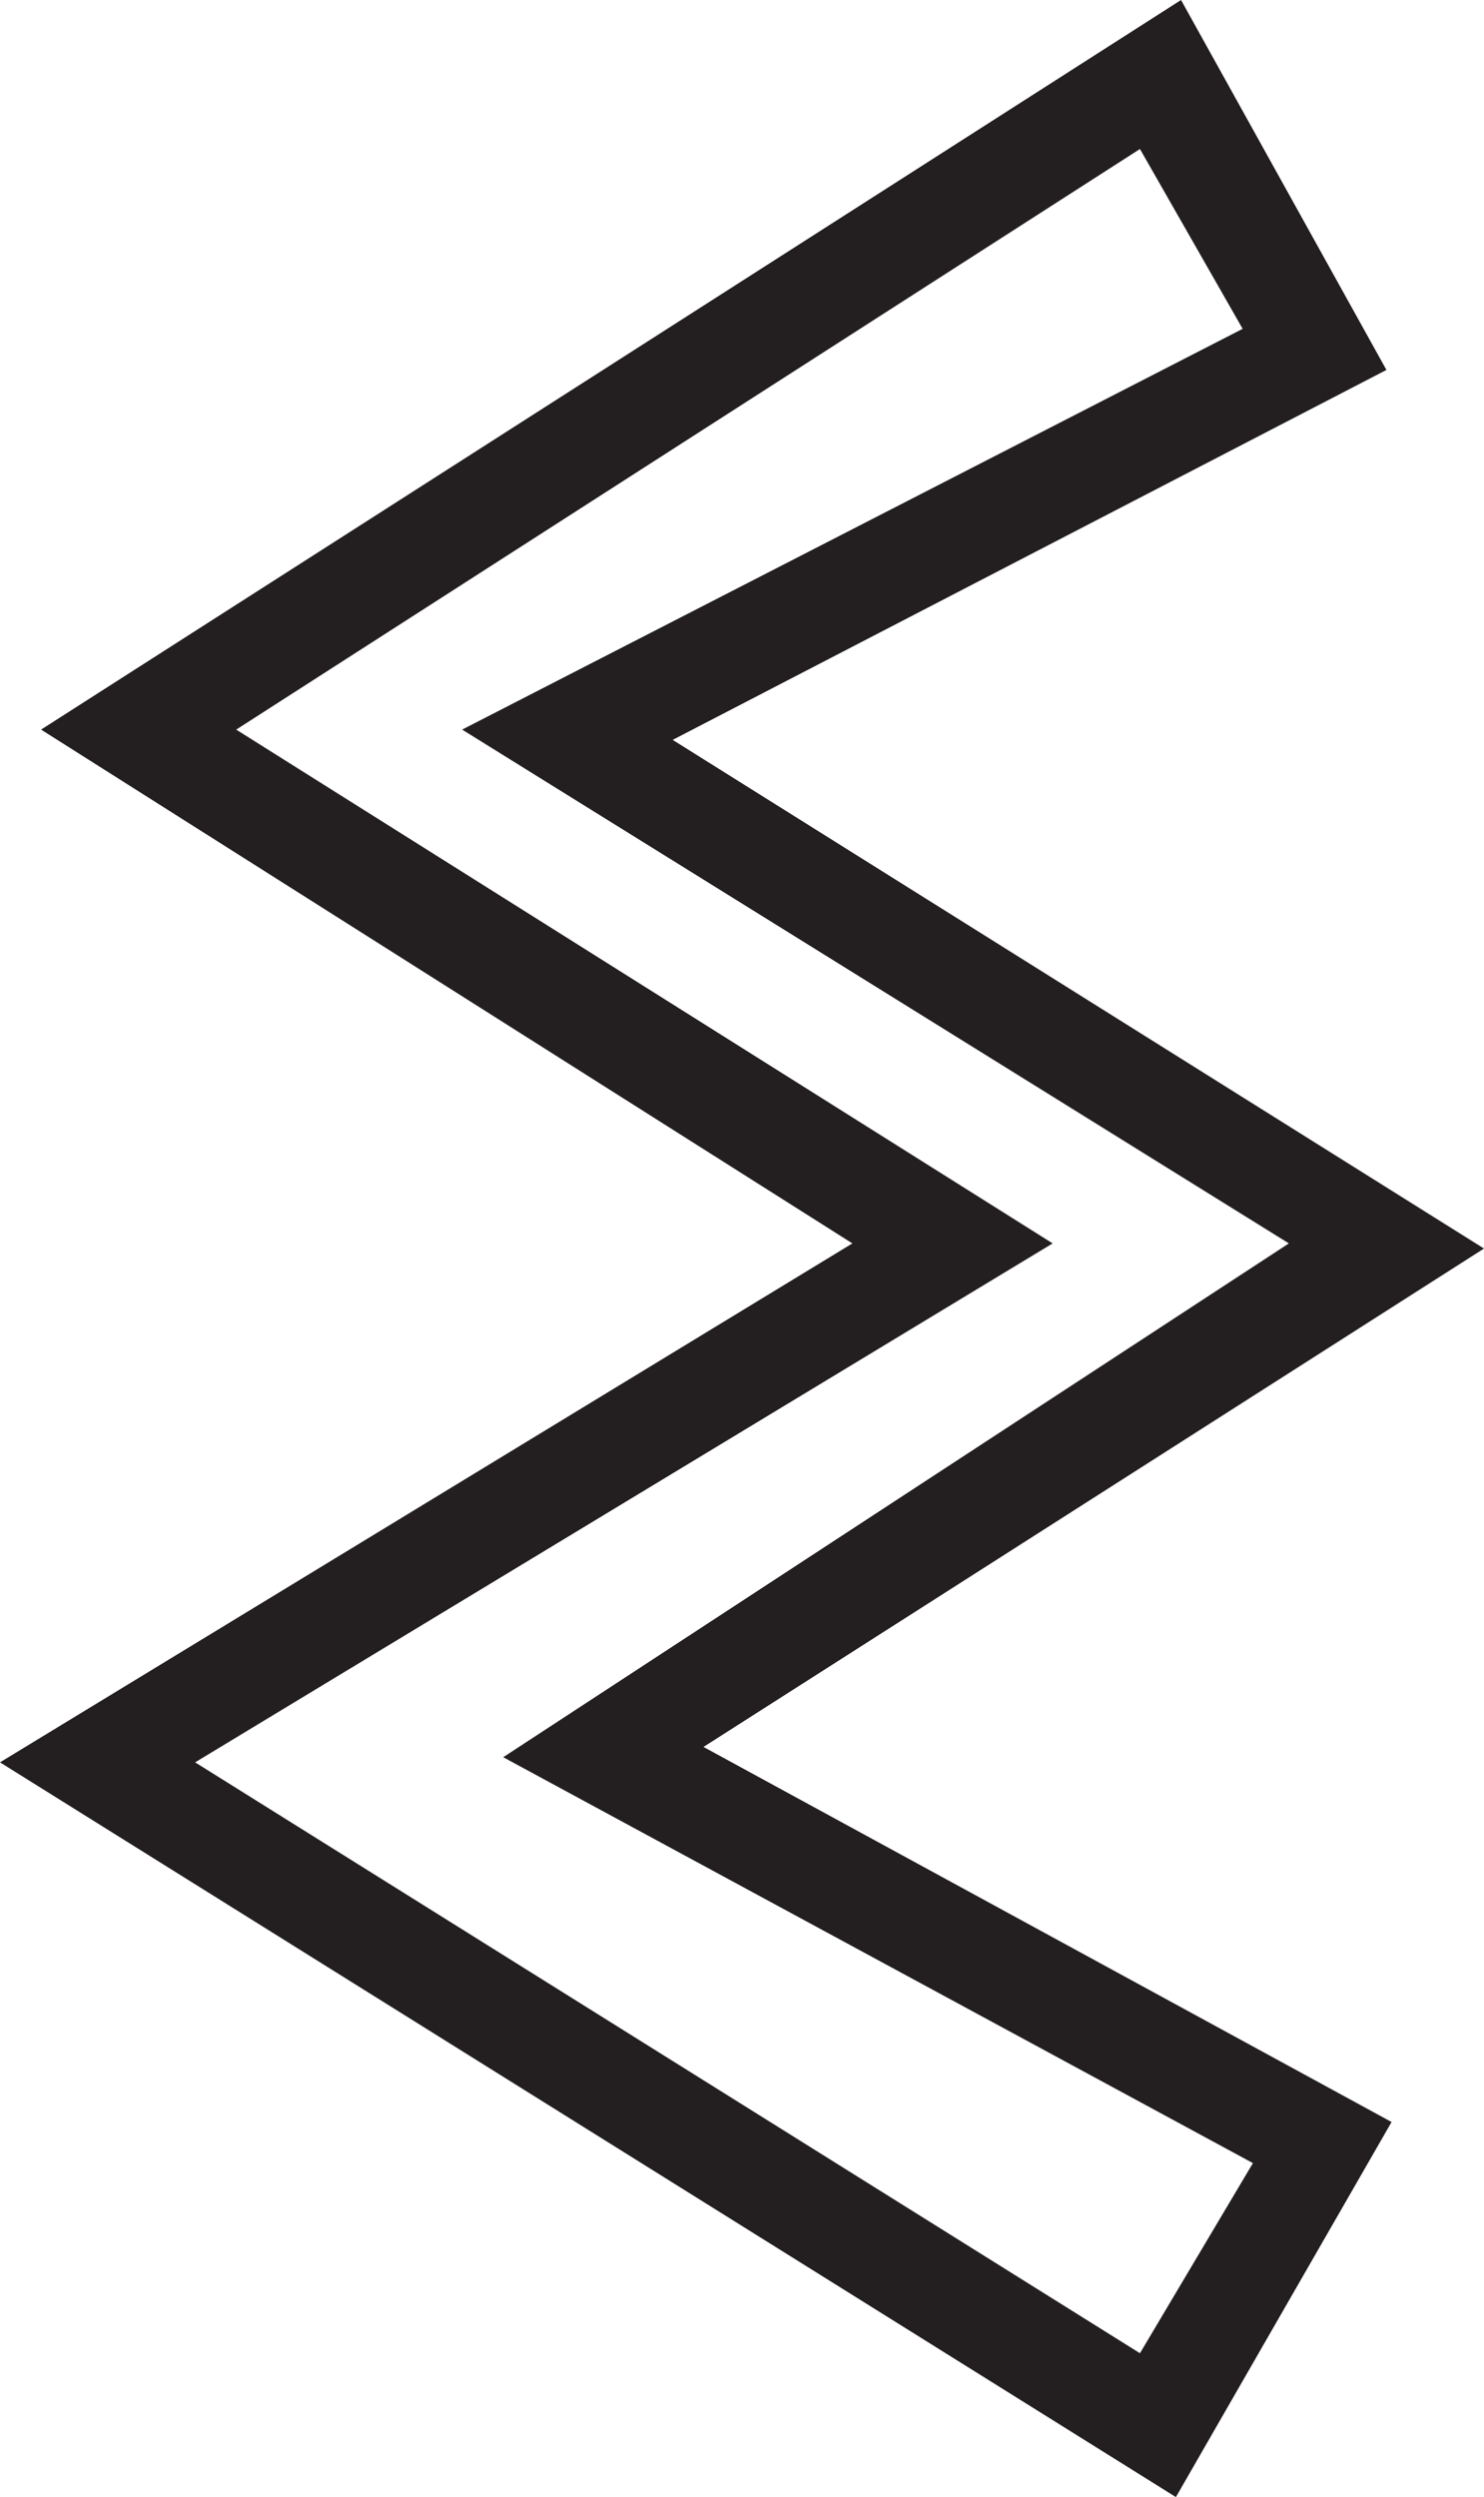 <?xml version="1.0" encoding="utf-8"?>
<!-- Generator: Adobe Illustrator 23.0.2, SVG Export Plug-In . SVG Version: 6.00 Build 0)  -->
<svg version="1.1" id="Layer_1" xmlns="http://www.w3.org/2000/svg" xmlns:xlink="http://www.w3.org/1999/xlink" x="0px" y="0px"
	 viewBox="0 0 28.9 48.6" style="enable-background:new 0 0 28.9 48.6;" xml:space="preserve">
<style type="text/css">
	.st0{fill:#231F20;}
</style>
<title>Asset 24</title>
<g>
	<g id="Layer_1-2">
		<path class="st0" d="M22.9,48.6L0,34.3l16.6-10.1l-15.8-10L23,0l4,7.2l-13.9,7.2l15.8,9.9L13.7,34l13.4,7.3L22.9,48.6z M3.8,34.3
			l18.4,11.5l2.2-3.7L9.8,34.2l15.3-10L9,14.2l15.2-7.8l-2-3.5L4.6,14.2l15.9,10L3.8,34.3z"/>
	</g>
</g>
</svg>
